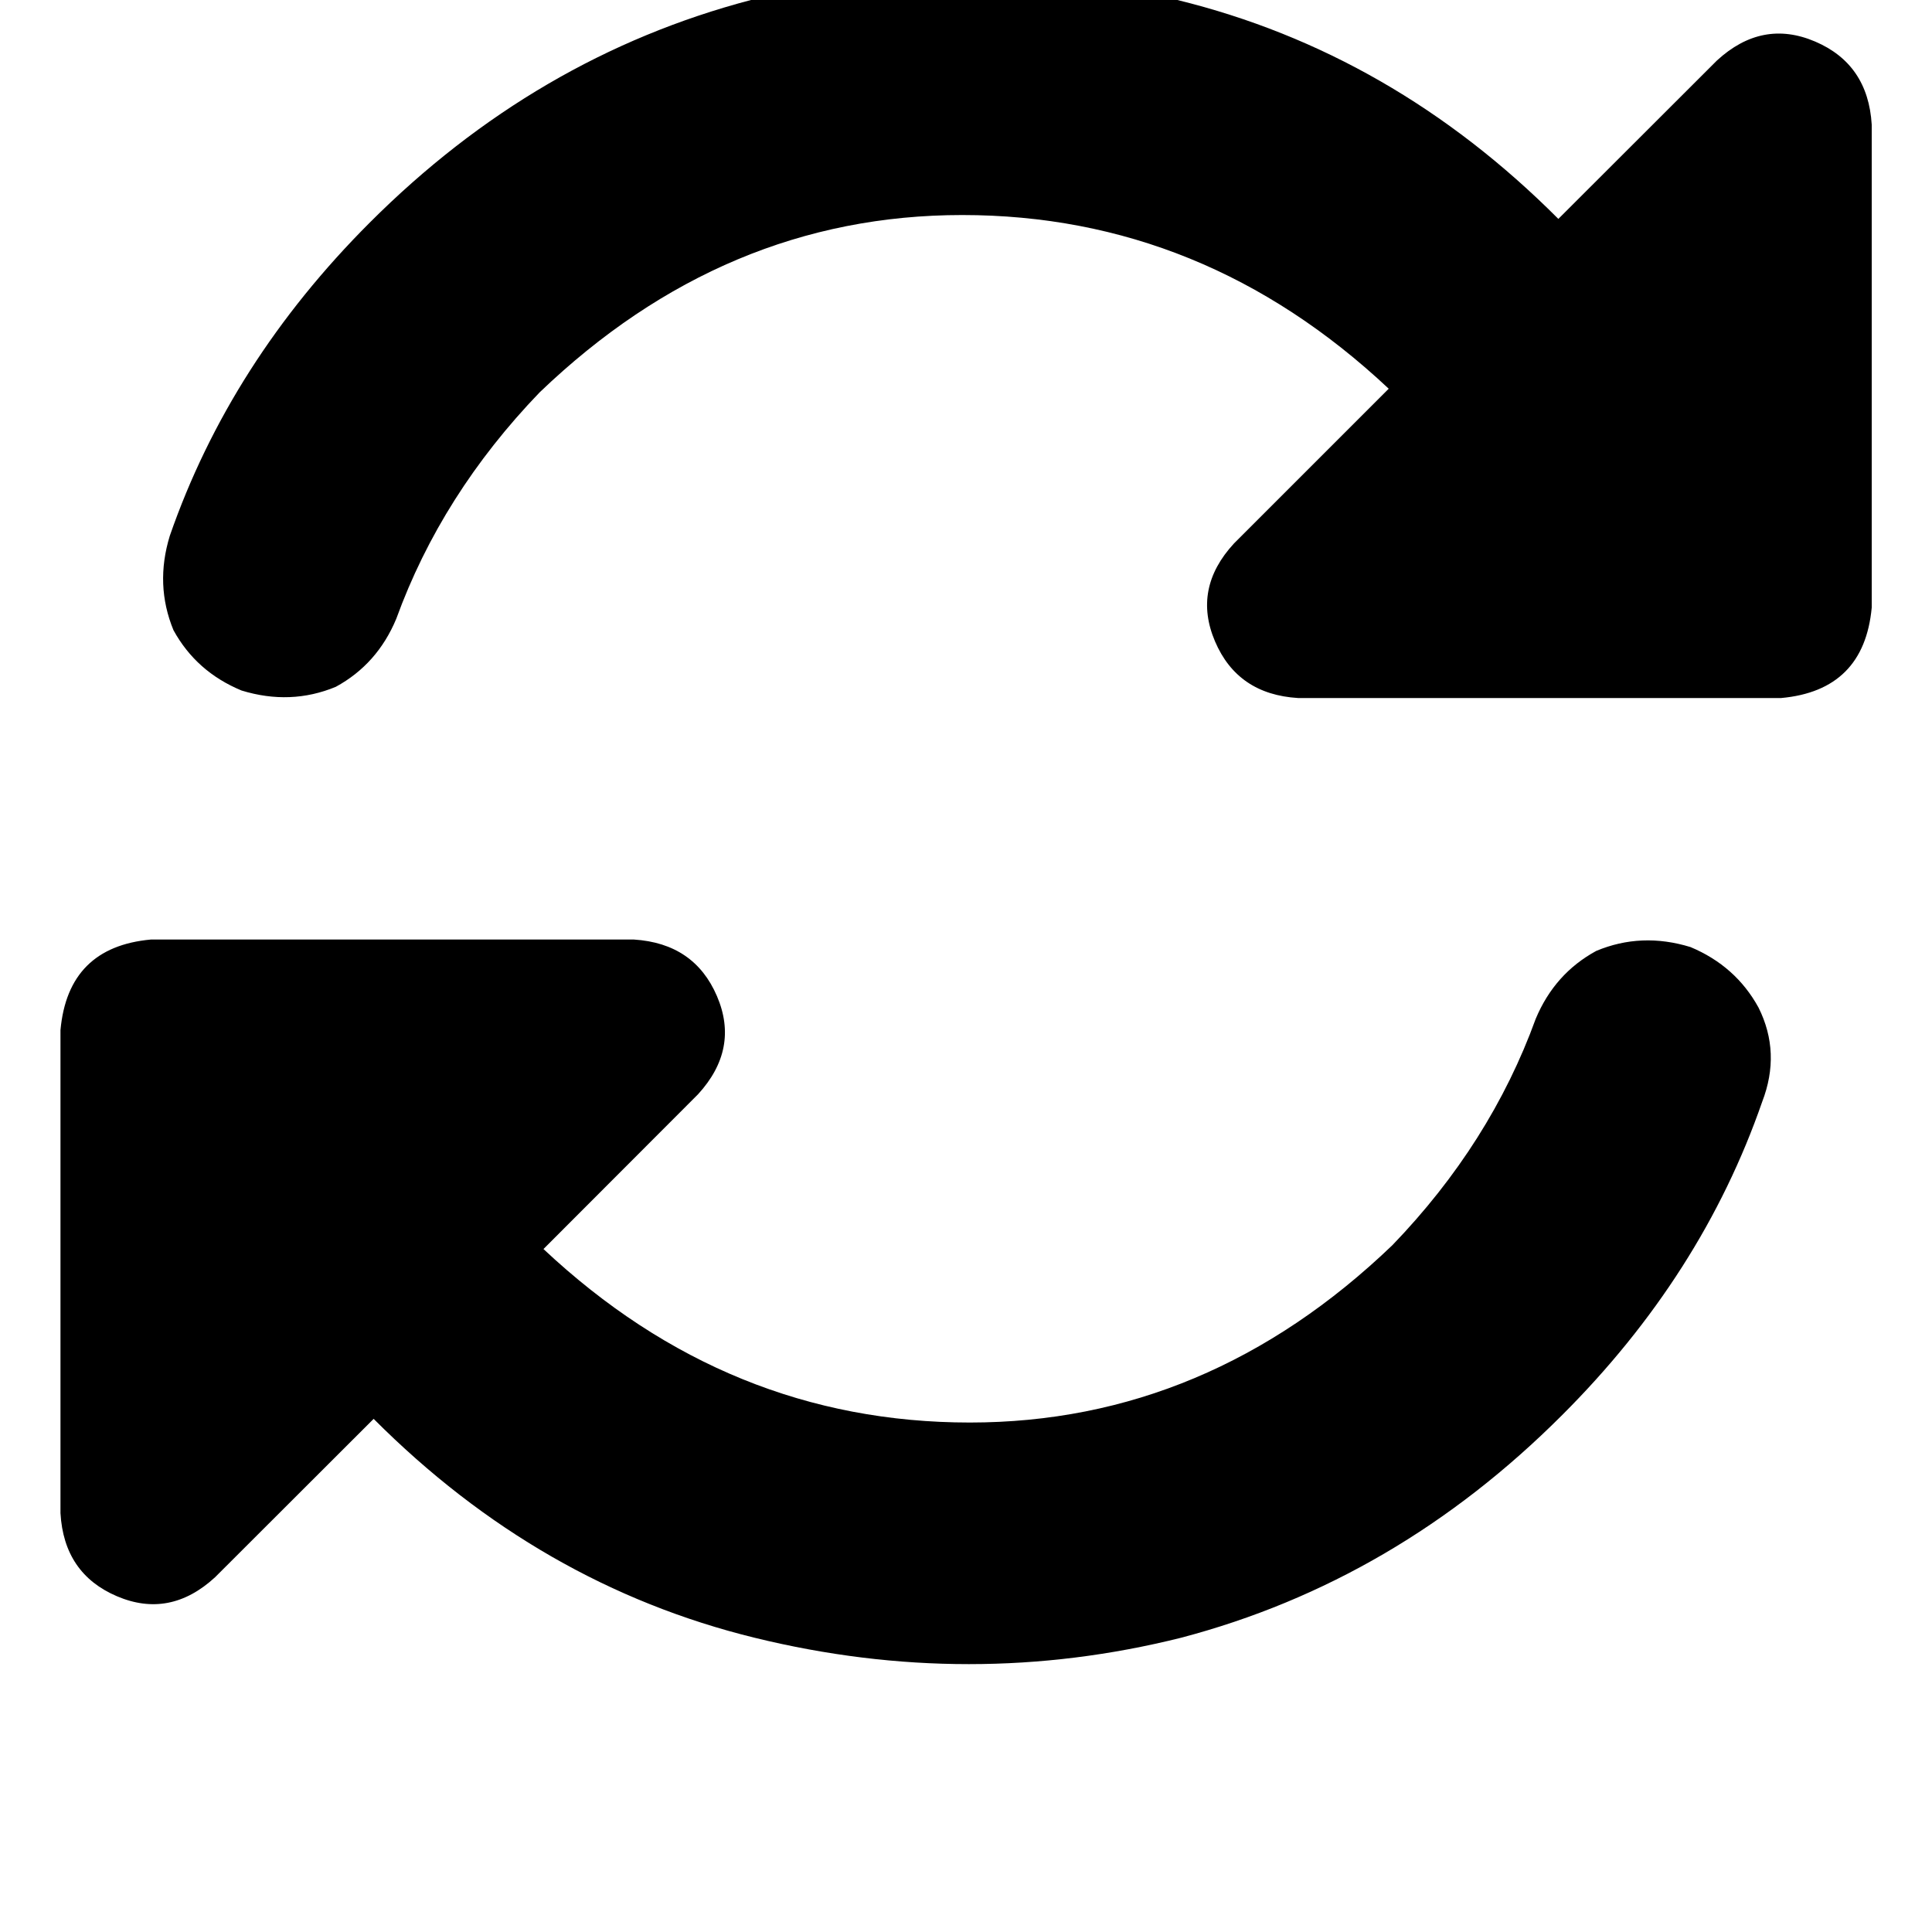 <svg height="1000" width="1000" xmlns="http://www.w3.org/2000/svg"><path d="M279.3 203.1q-50.8 52.8 -74.2 117.2 -9.8 23.5 -31.3 35.2 -23.4 9.7 -48.8 1.9 -23.4 -9.7 -35.2 -31.2 -9.7 -23.5 -1.9 -48.9 31.2 -89.8 103.5 -162.1Q277.3 29.3 388.7 0 498 -27.3 609.4 0t197.2 113.3l82.1 -82q23.4 -21.5 50.8 -9.8t29.3 43v250q-4 42.9 -46.9 46.8h-250q-31.3 -1.9 -43 -29.3t9.8 -50.7l80.1 -80.1Q623 111.3 498 111.3q-123 0 -218.7 91.8zm-248 330.1q3.9 -43 46.8 -46.9h250q31.3 2 43 29.3t-9.8 50.8l-80 80.1Q377 736.3 502 736.3q123 0 218.7 -91.8 50.8 -52.7 74.2 -117.2 9.8 -23.4 31.3 -35.1 23.4 -9.8 48.8 -2 23.4 9.8 35.2 31.3 11.7 23.4 1.9 48.8 -31.2 89.9 -103.5 162.1 -85.9 86 -197.3 115.3Q502 875 390.6 847.7T193.4 734.4l-82.1 82q-23.4 21.5 -50.8 9.8t-29.2 -43v-250z"/></svg>